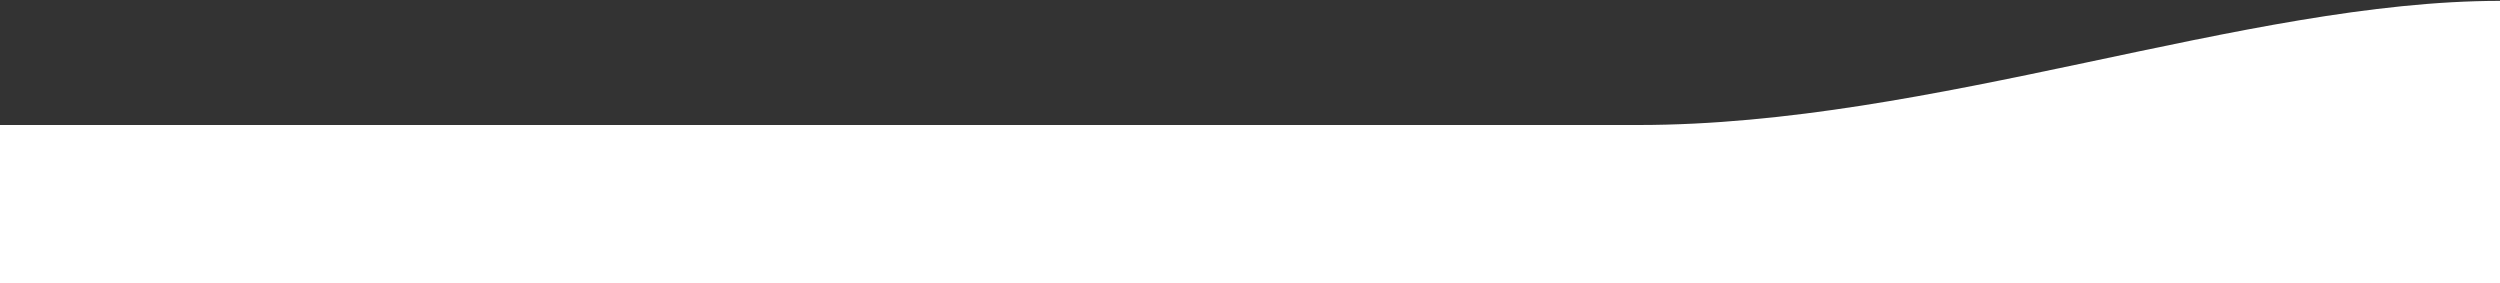 <svg width="1440" height="163" viewBox="0 0 1440 163" fill="none" xmlns="http://www.w3.org/2000/svg">
<rect x="0" y="0" width="1440" height="163" fill="#333333" stroke="none"/>
<path d="M0 72V163H1440V0.5C1293.45 0.5 1113.49 72 943.828 72H0Z" fill="white"/>
</svg>
